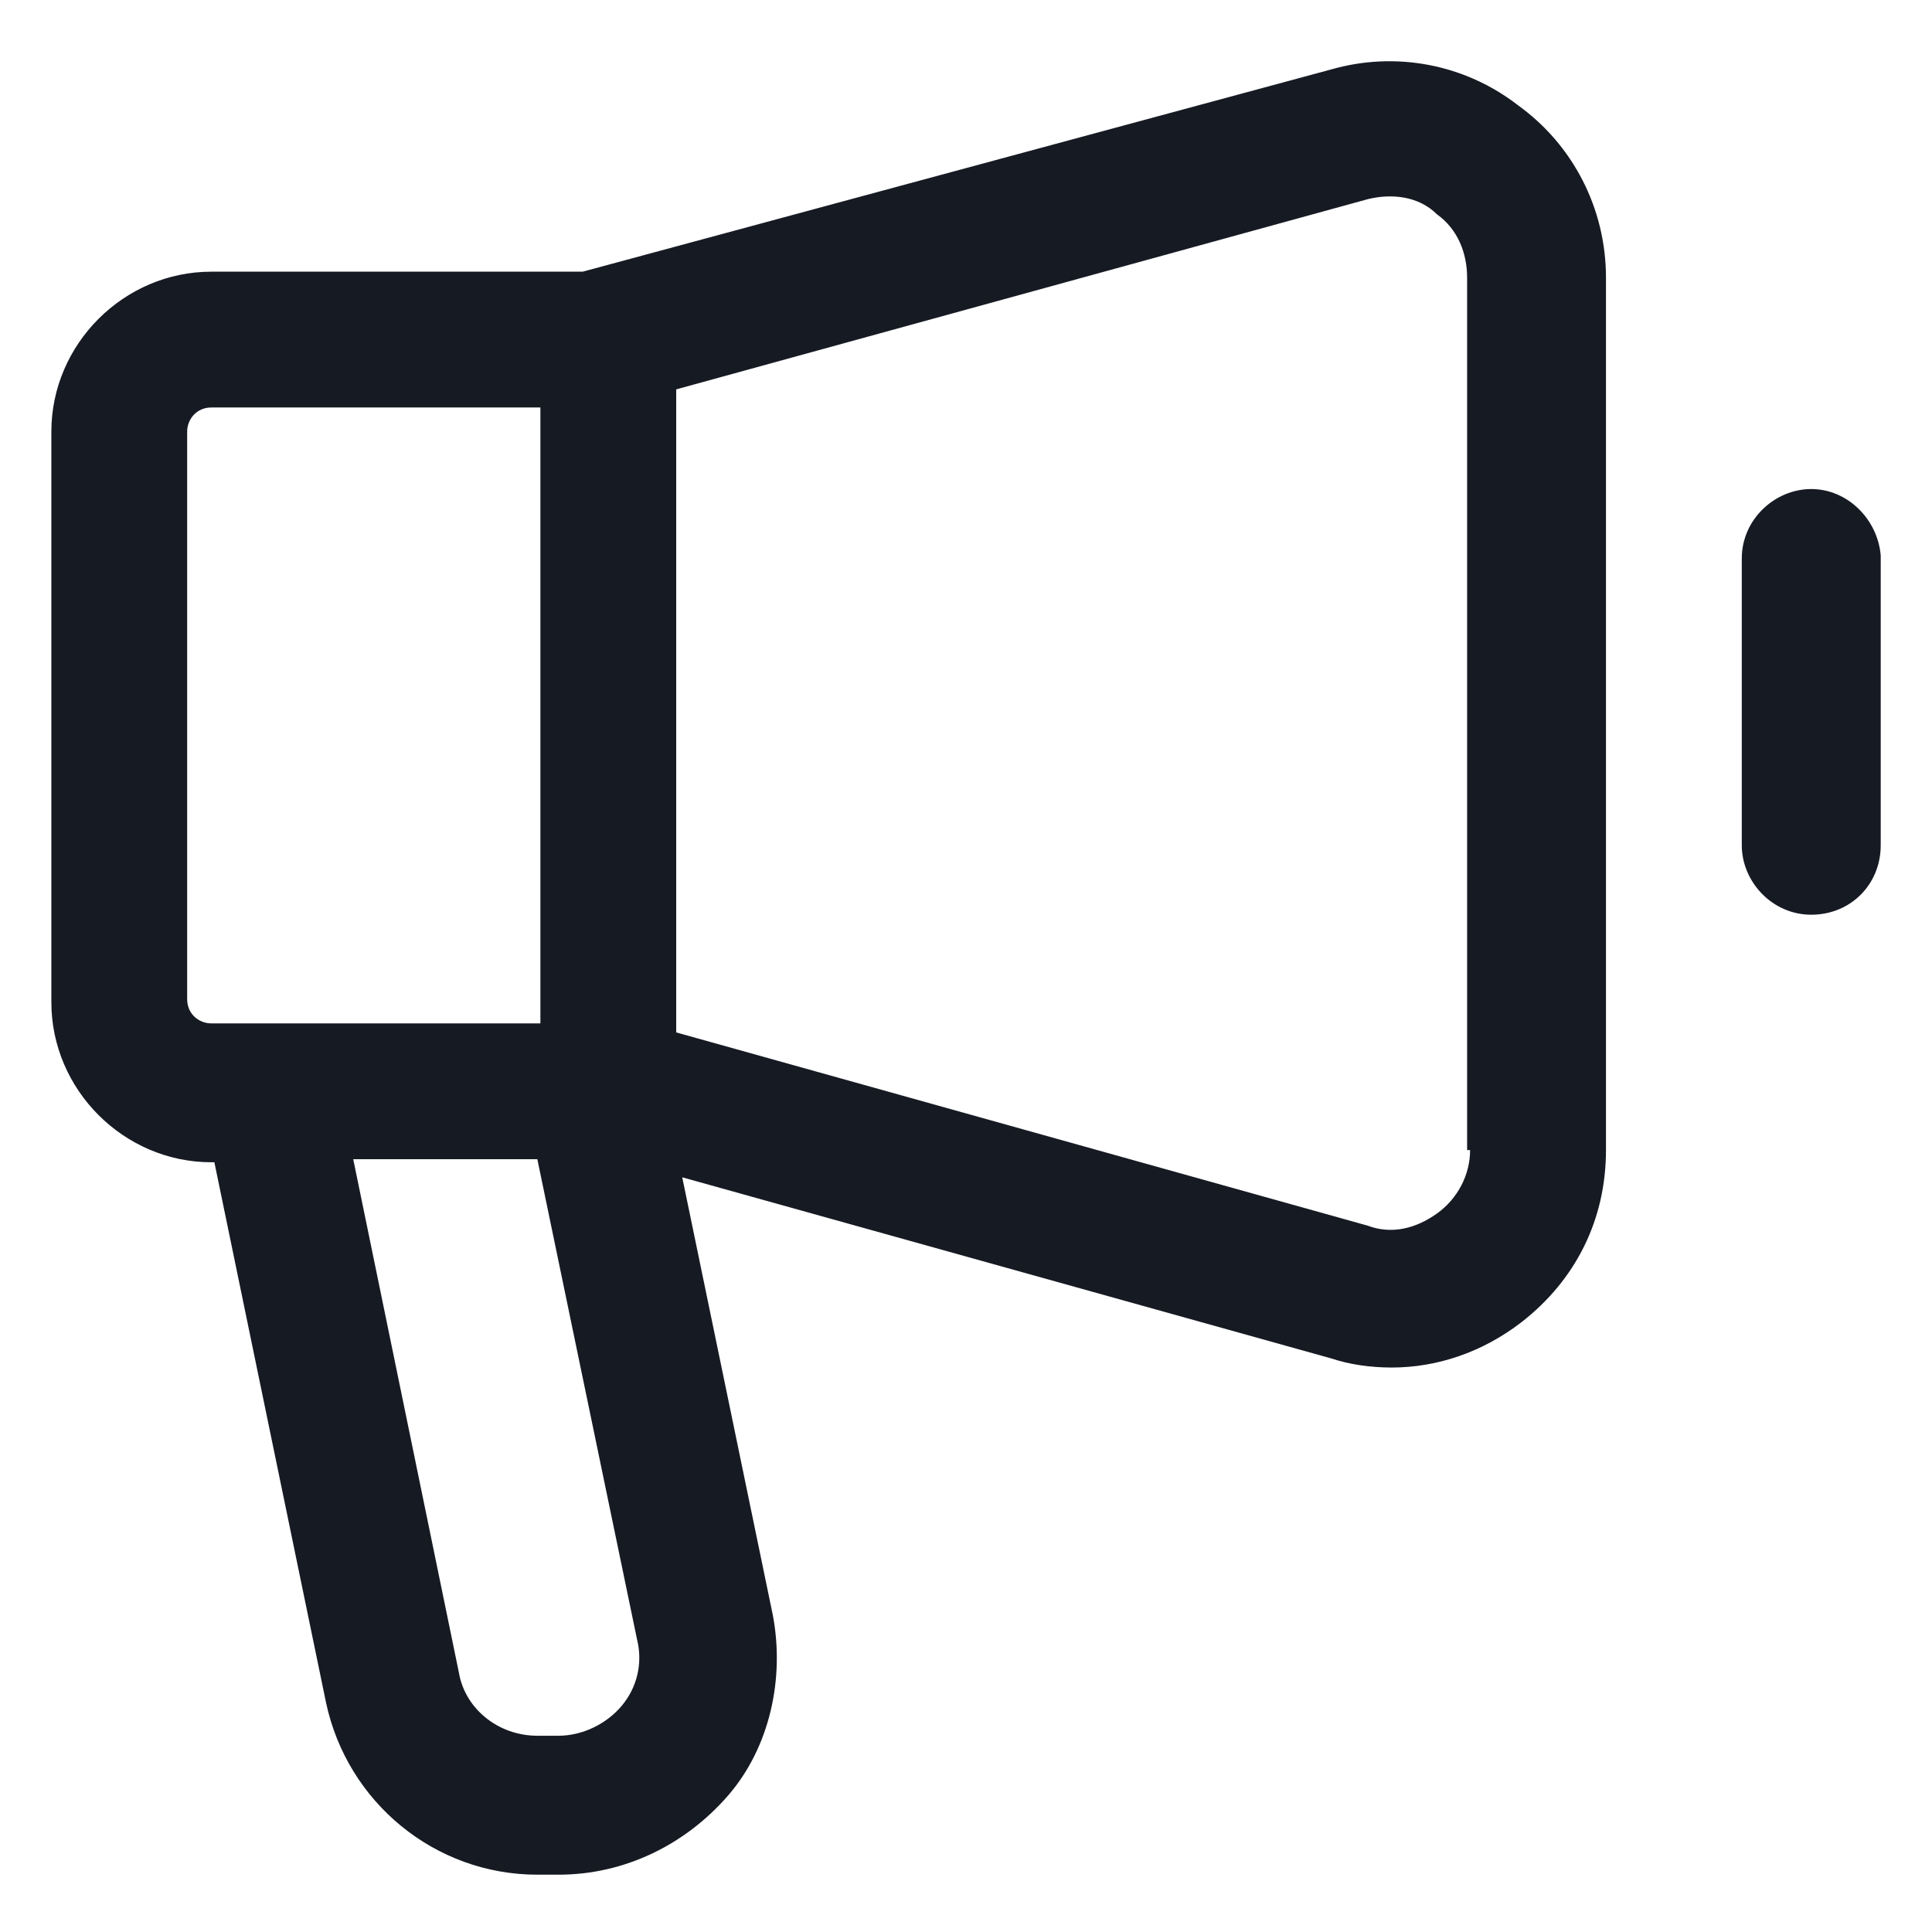 <svg width="24" height="24" viewBox="0 0 24 24" fill="none" xmlns="http://www.w3.org/2000/svg">
<g clip-path="url(#clip0_501_45128)">
<path d="M18.863 1.312C18.188 0.787 17.325 0.637 16.538 0.862L7.238 3.375H2.625C1.538 3.375 0.638 4.275 0.638 5.362V12.45C0.638 13.537 1.538 14.438 2.625 14.438H2.663L4.05 21.15C4.313 22.387 5.4 23.288 6.675 23.288H6.938C7.763 23.288 8.513 22.913 9.038 22.312C9.563 21.712 9.75 20.85 9.6 20.062L8.475 14.625L16.538 16.875C16.762 16.95 17.025 16.988 17.288 16.988C17.85 16.988 18.413 16.8 18.9 16.425C19.575 15.9 19.95 15.15 19.95 14.287V3.45C19.95 2.587 19.538 1.8 18.863 1.312ZM2.325 5.362C2.325 5.212 2.438 5.062 2.625 5.062H6.713V12.713H2.625C2.475 12.713 2.325 12.6 2.325 12.412V5.362ZM7.725 21.188C7.538 21.413 7.238 21.562 6.938 21.562H6.675C6.188 21.562 5.775 21.225 5.7 20.775L4.388 14.4H6.675L7.913 20.363C7.988 20.663 7.913 20.962 7.725 21.188ZM18.262 14.287C18.262 14.588 18.113 14.887 17.85 15.075C17.587 15.262 17.288 15.338 16.988 15.225L8.4 12.825V4.837L16.988 2.475C17.288 2.4 17.625 2.437 17.85 2.662C18.113 2.85 18.225 3.15 18.225 3.45V14.287H18.262Z" fill="#161A23"/>
<path d="M22.5 6.075C22.05 6.075 21.637 6.45 21.637 6.937V10.5C21.637 10.95 22.012 11.363 22.5 11.363C22.988 11.363 23.363 10.988 23.363 10.5V6.9C23.325 6.45 22.95 6.075 22.5 6.075Z" fill="#161A23"/>
</g>
<defs>
<clipPath id="clip0_501_45128">
<rect width="24" height="24" fill="white"/>
</clipPath>
</defs>
</svg>
